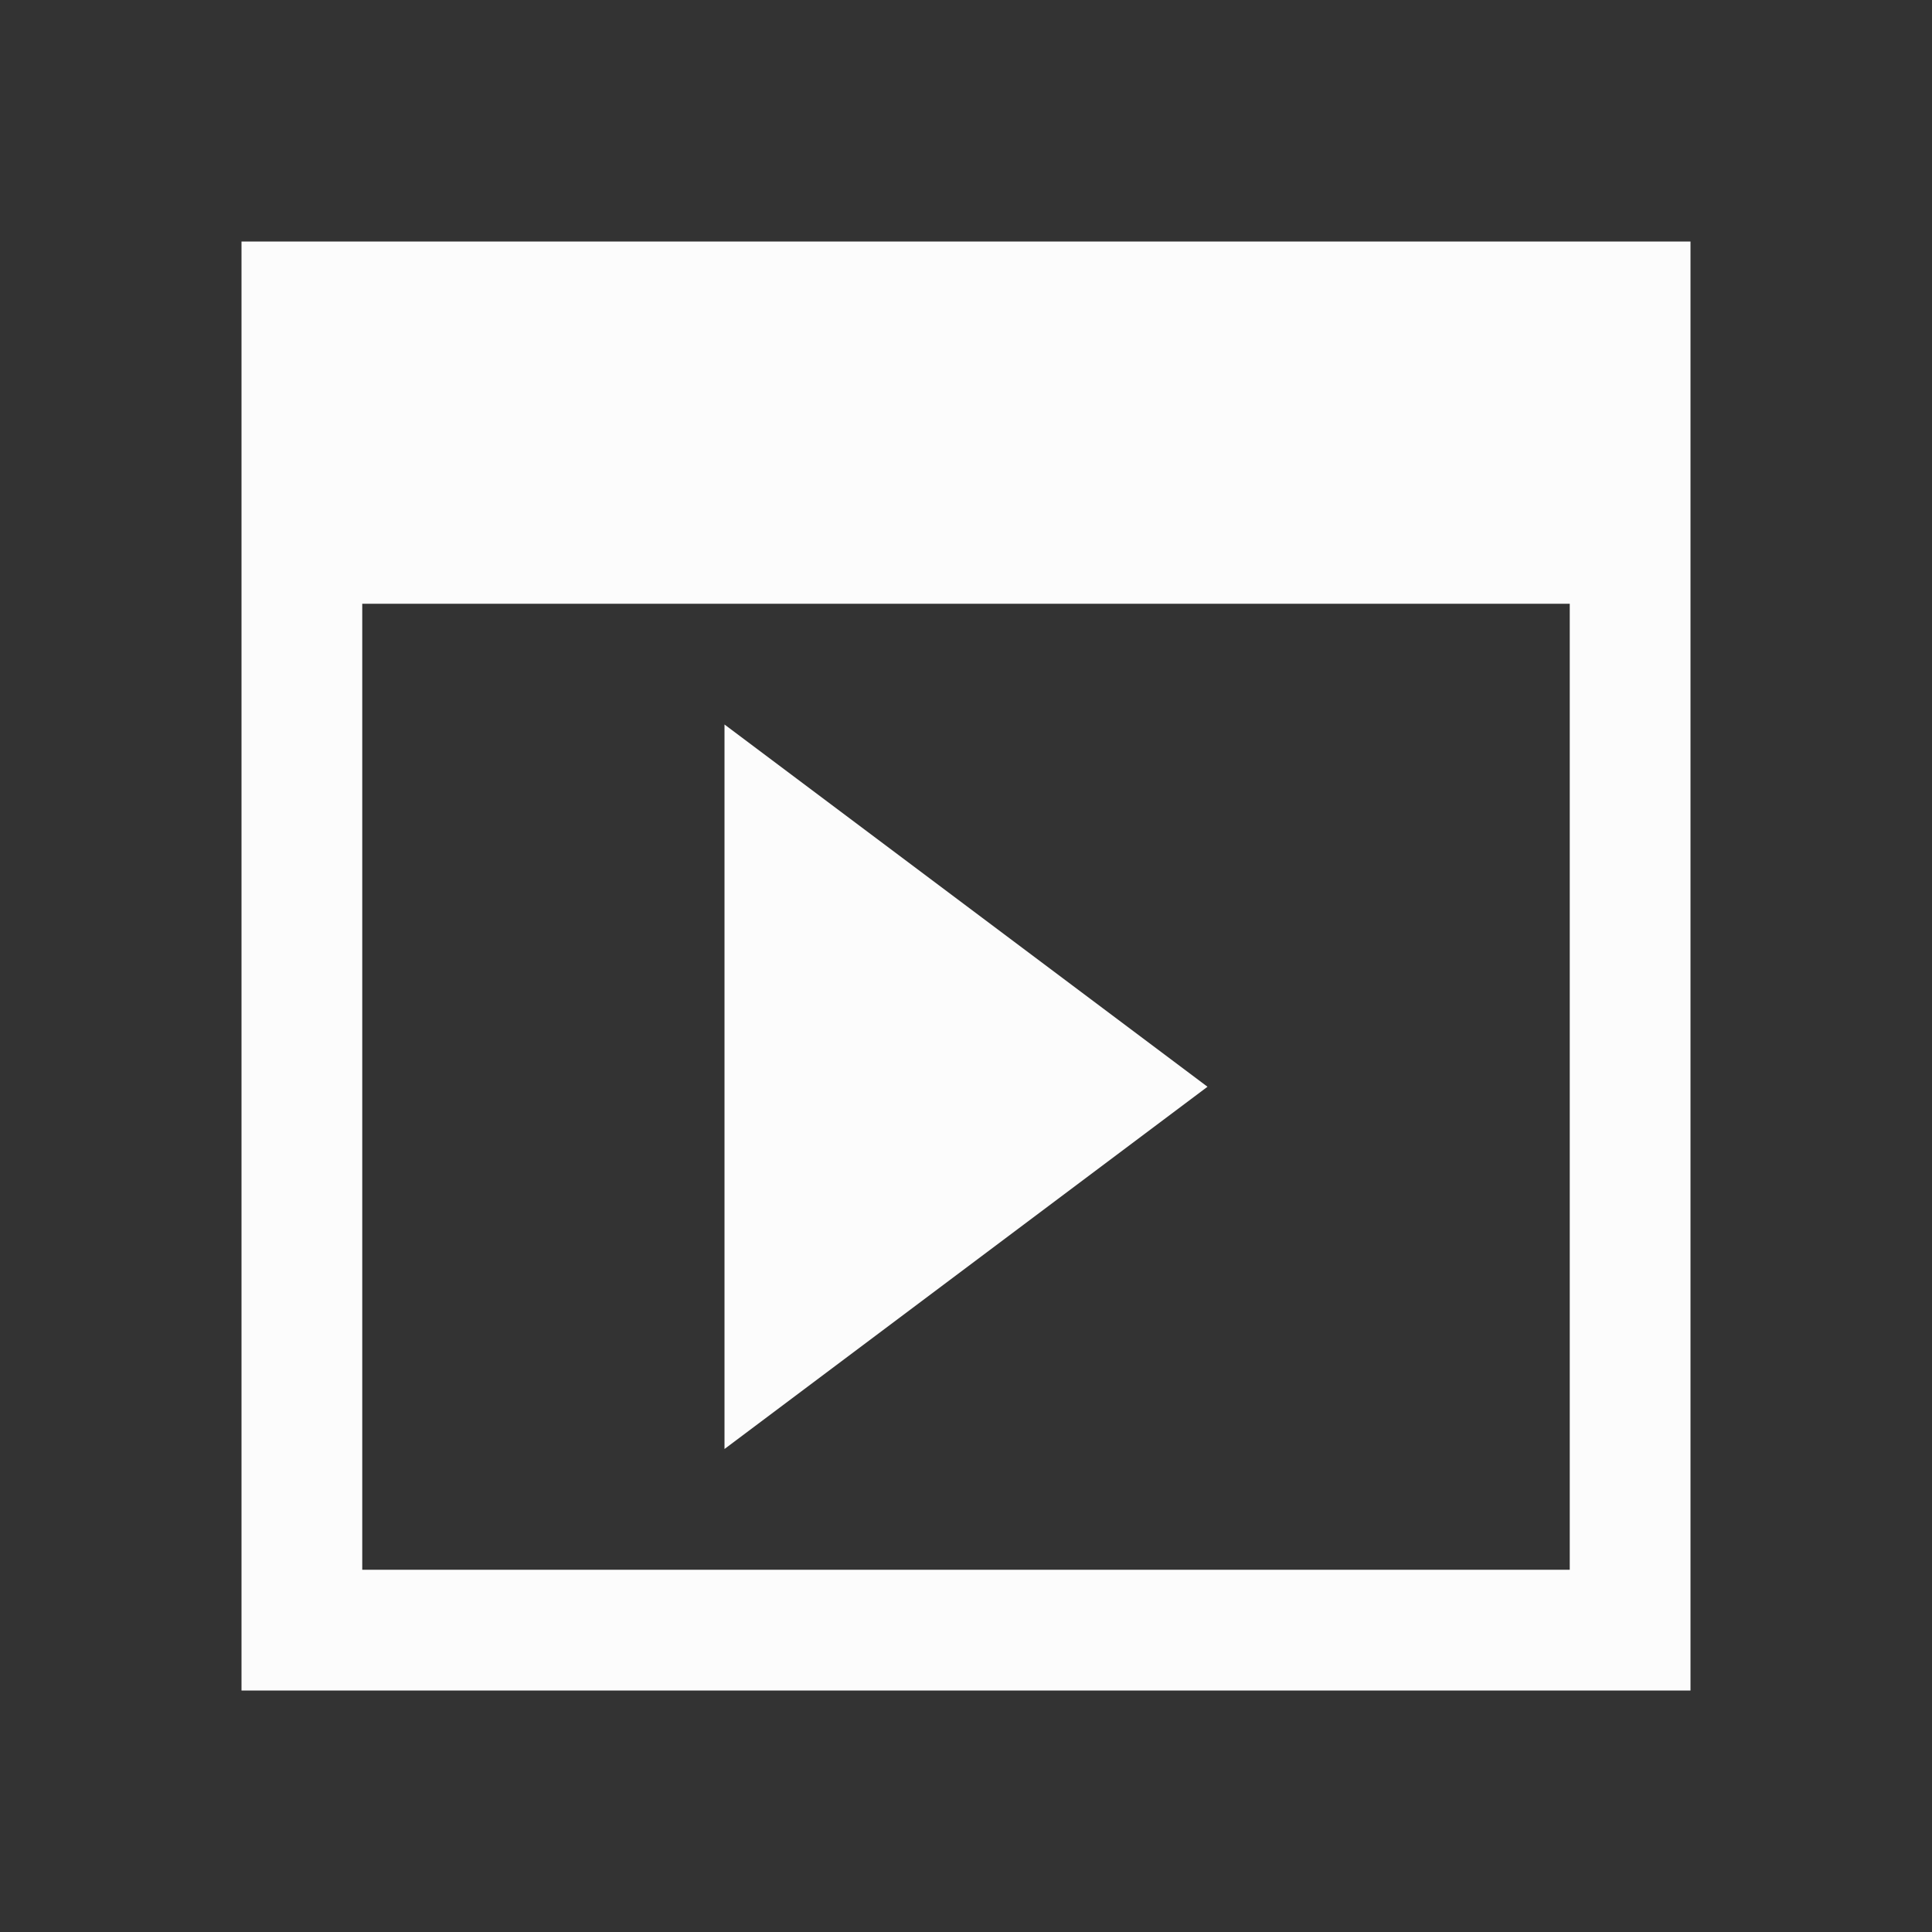 <?xml version="1.0" encoding="UTF-8"?>
<svg xmlns="http://www.w3.org/2000/svg" viewBox="0 0 16 16">
<rect x="0" y="0" width="16" height="16" fill="#333333" stroke="none"/>
<defs id="defs3051">

</defs>
<path style="fill:#fcfcfc;fill-opacity:1;stroke:none" d="m 2,2 0,12 11,0 0,-1 -10,0 0,-8 10,0 0,8 0,1 1,0 L 14,2 3,2 Z m 4,4 0,6 4,-3 z" />
</svg>

